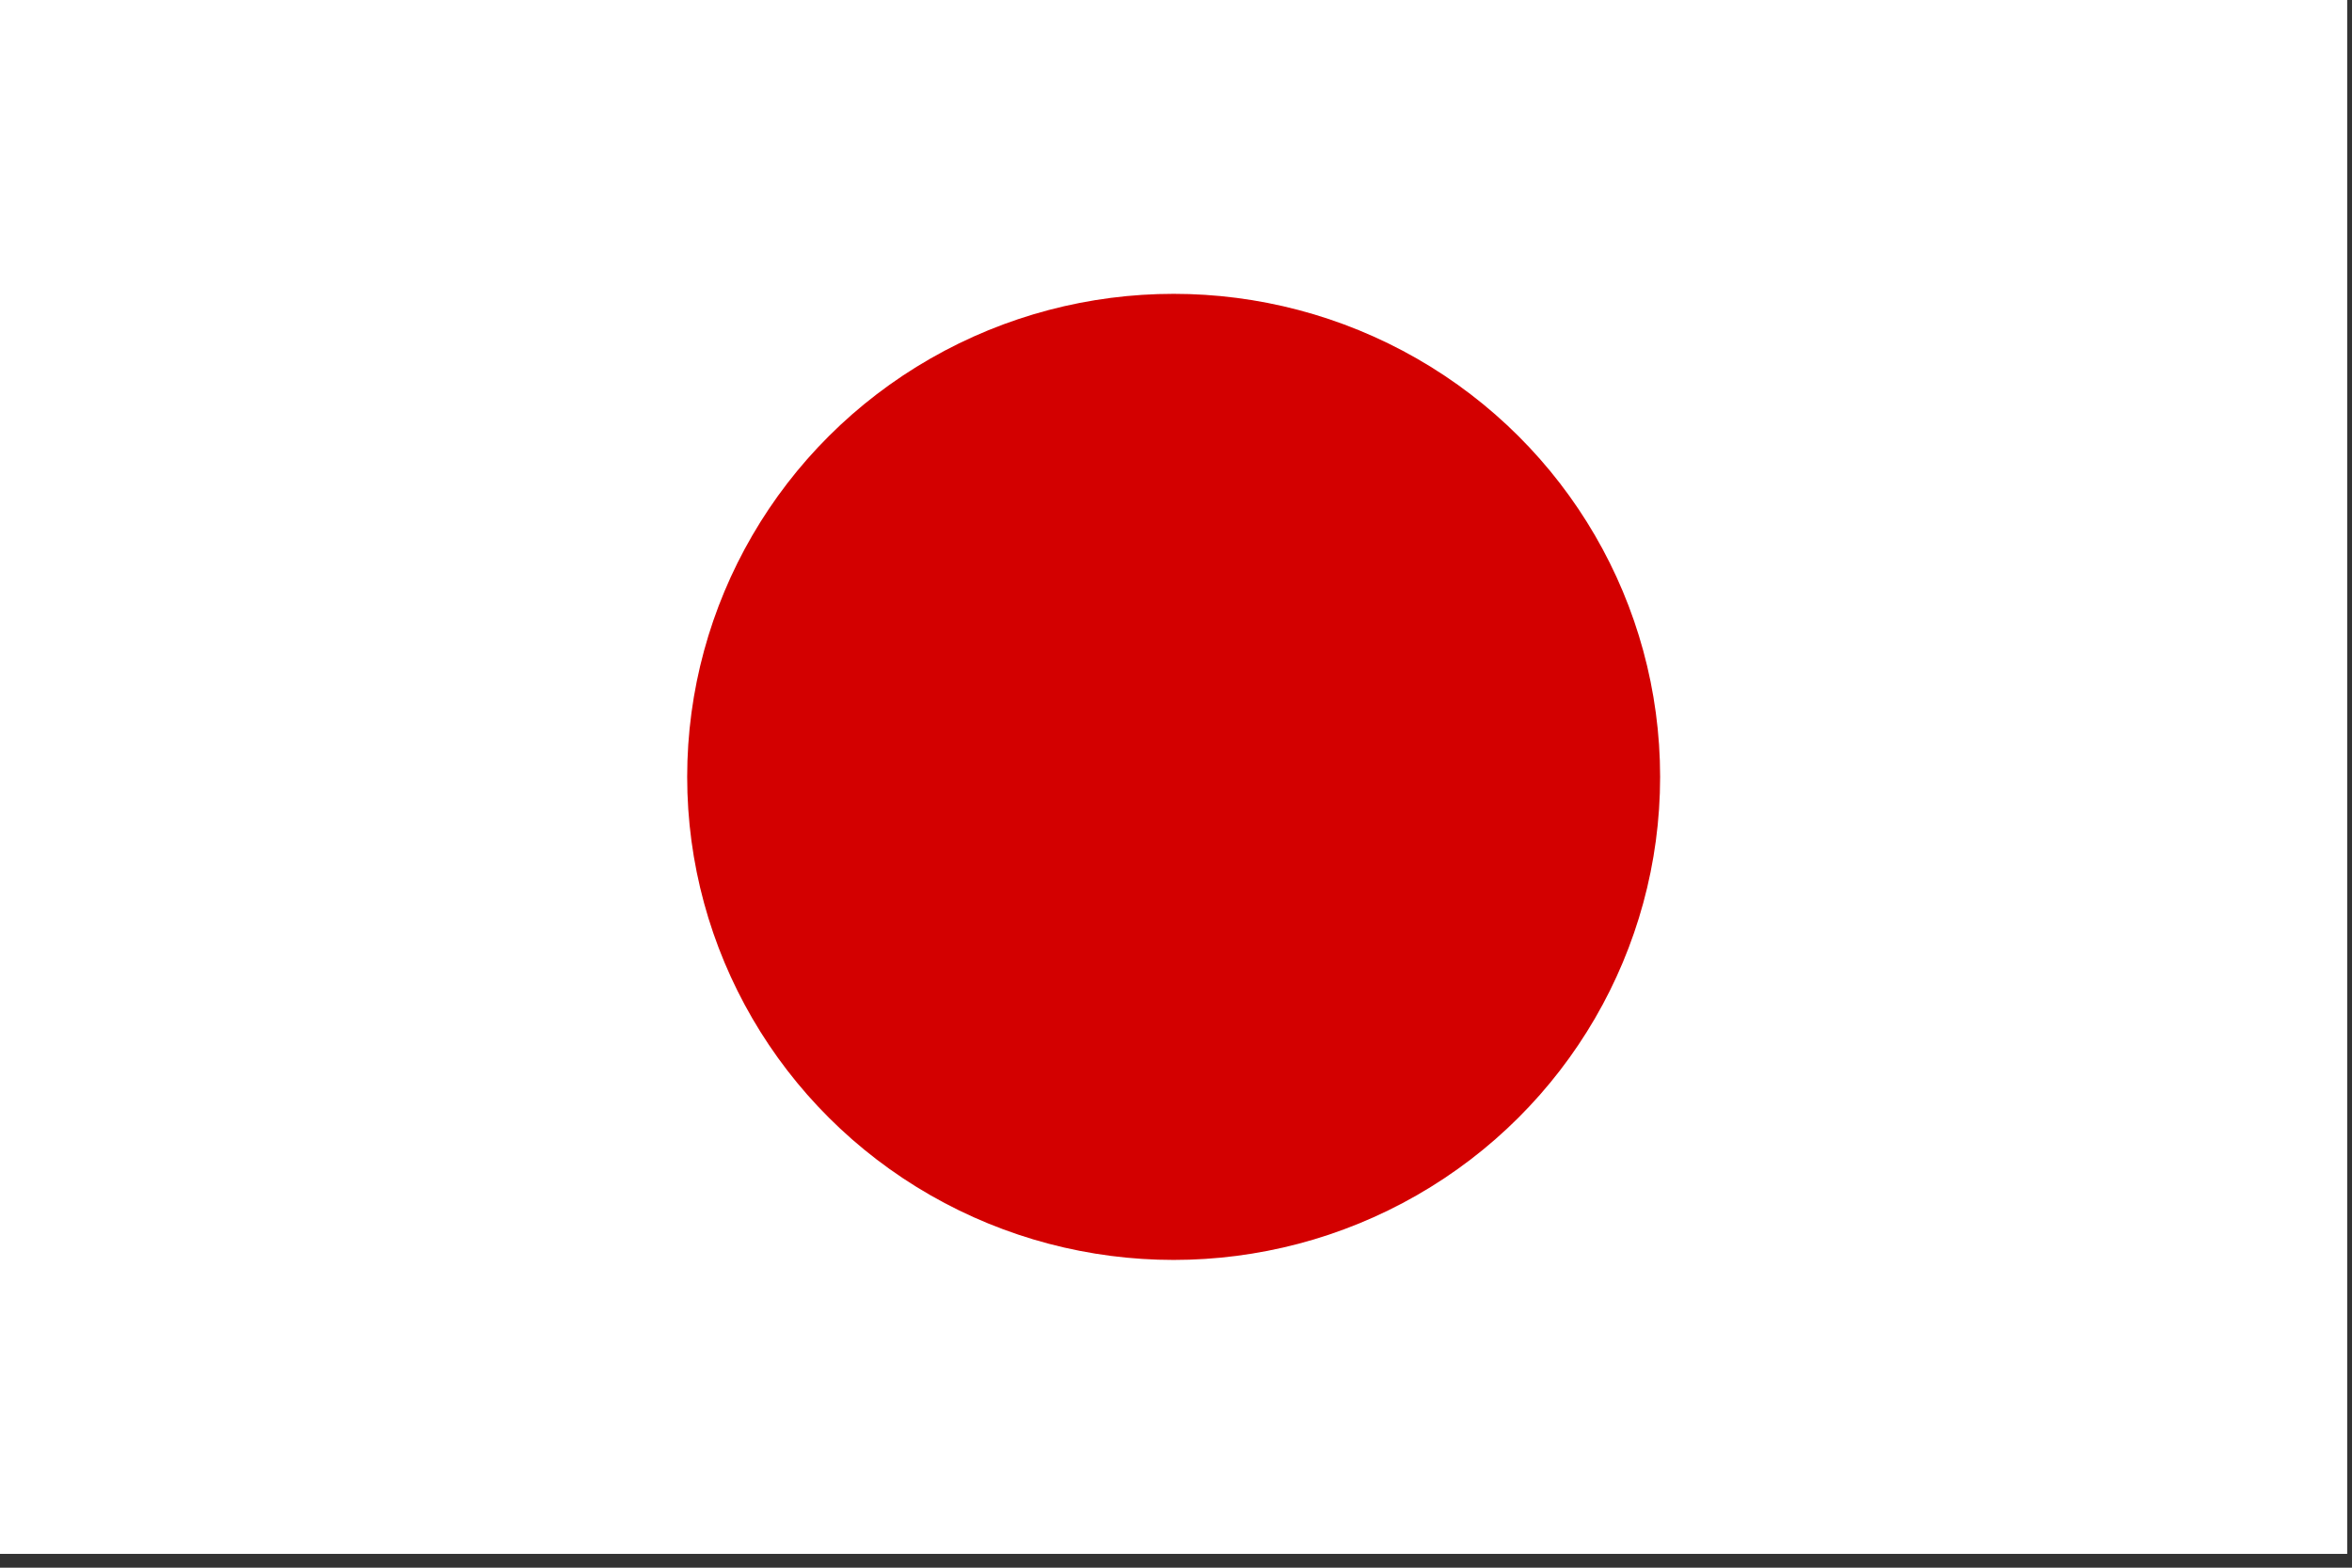 <?xml version="1.0" encoding="UTF-8"?>
<svg width="24px" height="16px" viewBox="0 0 24 16" version="1.1" xmlns="http://www.w3.org/2000/svg" xmlns:xlink="http://www.w3.org/1999/xlink">
    <rect x="0" y="0" width="24" height="16" fill="#333333" stroke="none"/>
    <!-- Generator: Sketch 41 (35326) - http://www.bohemiancoding.com/sketch -->
    <title>jp</title>
    <desc>Created with Sketch.</desc>
    <defs></defs>
    <g id="Page-1" stroke="none" stroke-width="1" fill="none" fill-rule="evenodd">
        <g id="jp">
            <g id="Clipped">
                <g id="Group">
                    <polygon id="Shape" fill="#FFFFFF" points="0 0 23.951 0 23.951 15.859 0 15.859"></polygon>
                    <ellipse id="Oval" fill="#D30000" cx="11.976" cy="7.929" rx="4.964" ry="4.93"></ellipse>
                </g>
            </g>
        </g>
    </g>
</svg>